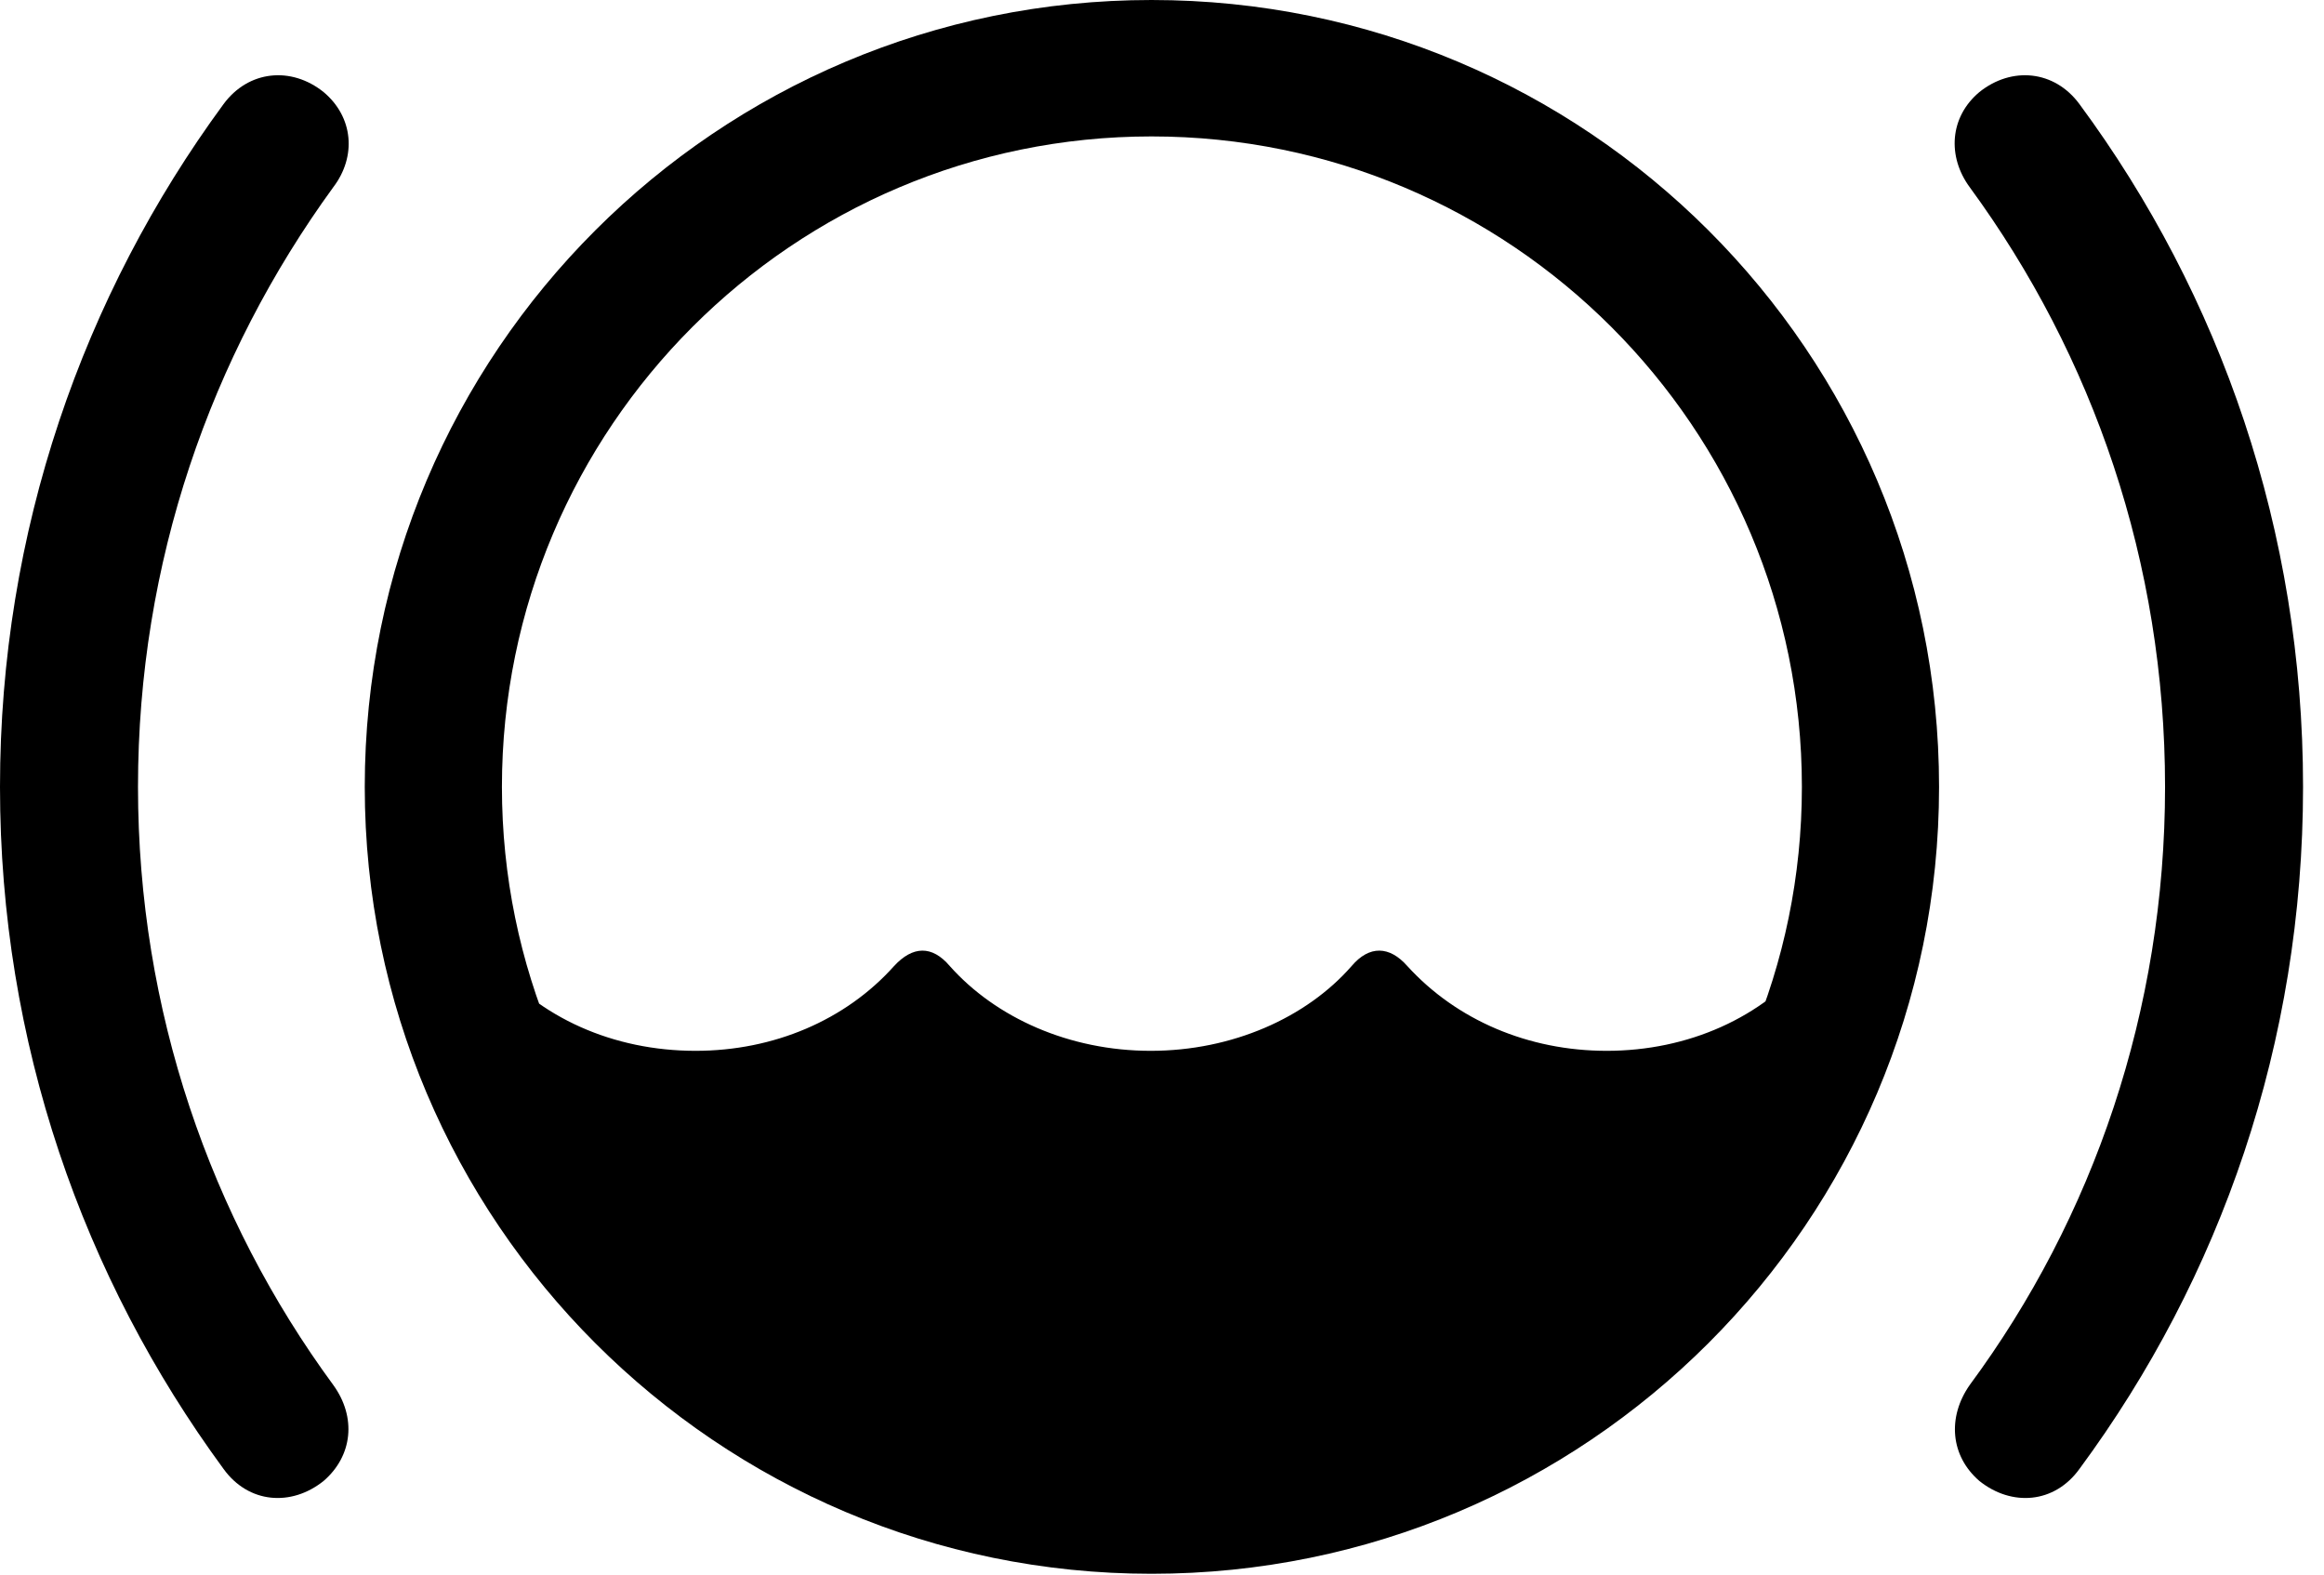 <svg version="1.1" xmlns="http://www.w3.org/2000/svg" xmlns:xlink="http://www.w3.org/1999/xlink" viewBox="0 0 39.375 26.674">
 <g>
  
  <path d="M0 13.33C0 17.664 1.408 21.643 3.787 24.883C4.211 25.471 4.936 25.525 5.482 25.088C5.975 24.664 6.043 24.008 5.646 23.461C3.568 20.631 2.338 17.117 2.338 13.33C2.338 9.529 3.568 6.029 5.646 3.172C6.043 2.652 5.988 1.982 5.482 1.559C4.936 1.121 4.211 1.189 3.787 1.764C1.408 5.004 0 8.996 0 13.33ZM39.02 13.33C39.02 8.996 37.625 5.004 35.232 1.764C34.809 1.189 34.084 1.121 33.537 1.559C33.031 1.982 32.99 2.652 33.373 3.172C35.465 6.029 36.682 9.529 36.682 13.33C36.682 17.117 35.465 20.631 33.373 23.461C32.99 24.008 33.045 24.664 33.537 25.088C34.084 25.525 34.809 25.471 35.232 24.883C37.625 21.643 39.02 17.664 39.02 13.33Z" style="fill:hsl(0 0 0/0.85)"></path>
  <path d="M19.51 24.951C24.91 24.951 29.531 21.123 30.666 16.256C29.859 17.24 28.602 17.801 27.221 17.801C25.895 17.801 24.678 17.281 23.844 16.365C23.543 16.023 23.201 16.01 22.9 16.365C22.135 17.24 20.877 17.801 19.496 17.801C18.115 17.801 16.871 17.24 16.092 16.365C15.791 16.01 15.463 16.023 15.148 16.365C14.328 17.281 13.111 17.801 11.785 17.801C10.391 17.801 9.133 17.24 8.326 16.256C9.516 21.15 14.123 24.951 19.51 24.951ZM19.51 26.66C26.879 26.66 32.853 20.686 32.853 13.33C32.853 5.961 26.879 0 19.51 0C12.154 0 6.18 5.961 6.18 13.33C6.18 20.686 12.154 26.66 19.51 26.66ZM19.51 24.336C13.44 24.336 8.504 19.4 8.504 13.33C8.504 7.246 13.44 2.311 19.51 2.311C25.594 2.311 30.529 7.246 30.529 13.33C30.529 19.4 25.594 24.336 19.51 24.336Z" style="fill:hsl(0 0 0/0.85)"></path>
 </g>
</svg>